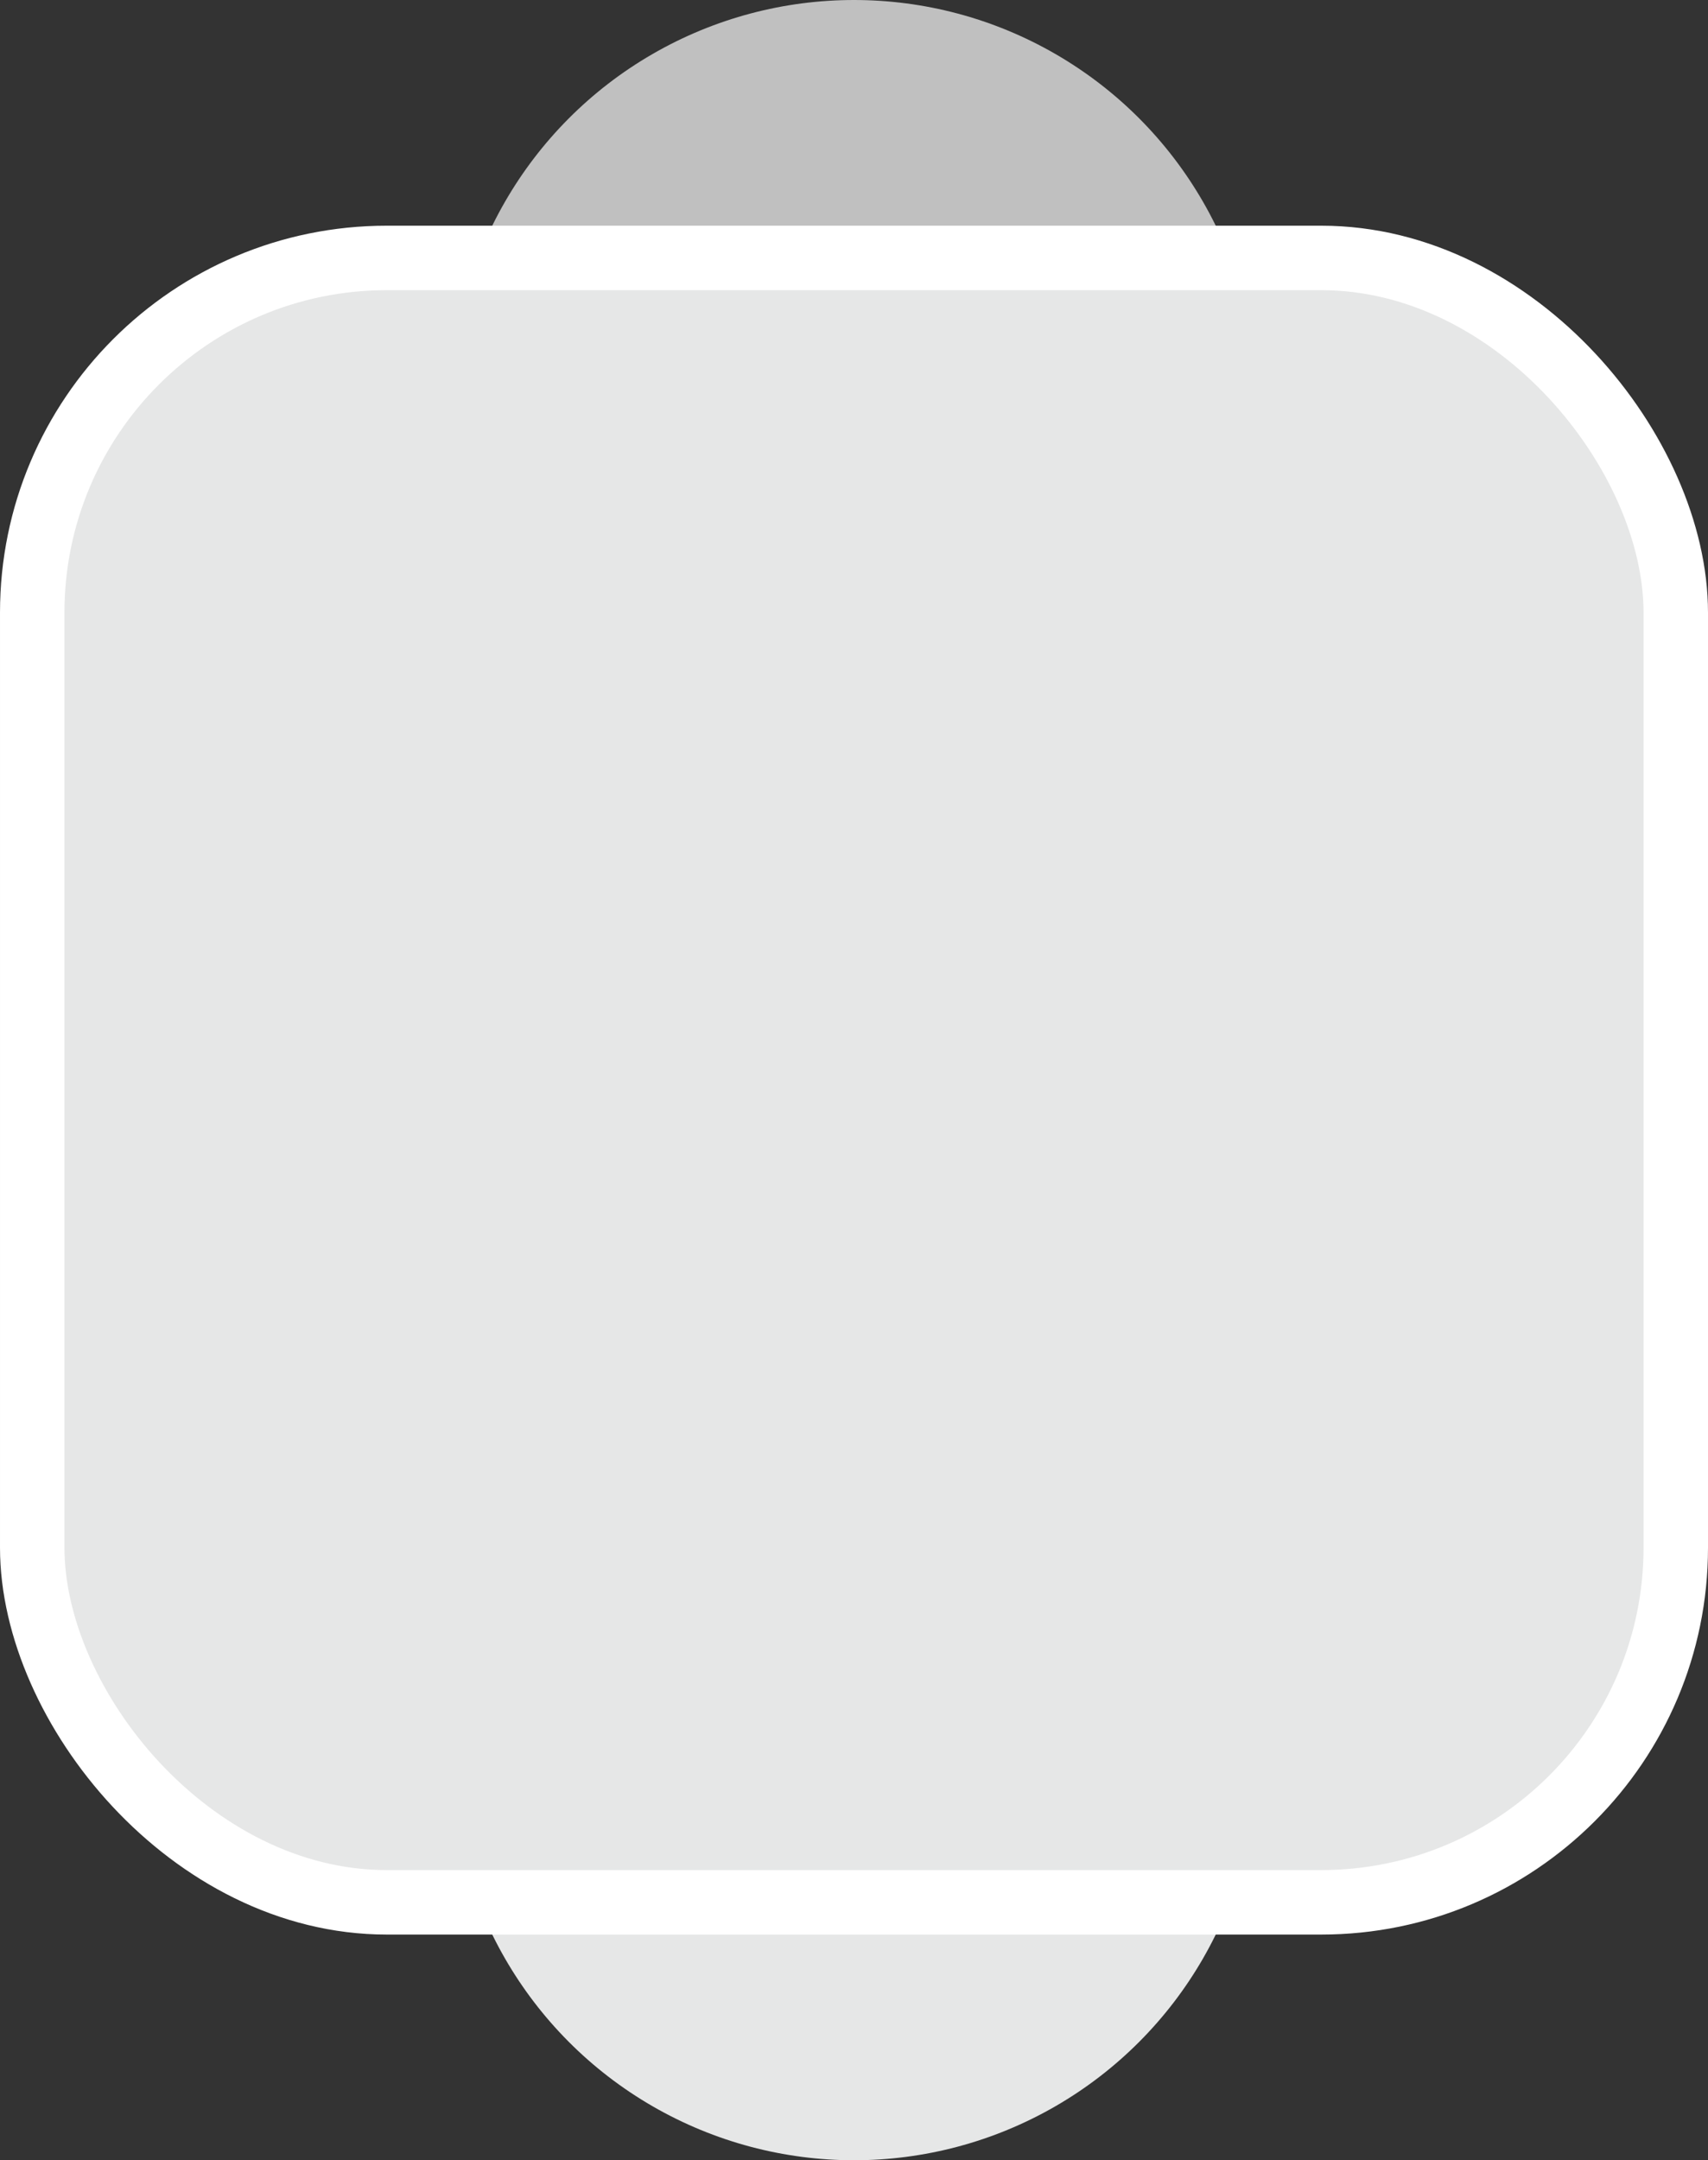 <svg width="53" height="67" viewBox="0 0 53 67" fill="none" xmlns="http://www.w3.org/2000/svg">
<rect x="0" y="0" width="53" height="67" fill="#333333" stroke="none"/>
<circle cx="26.5" cy="12.5" r="12.5" fill="#C0C0C0"/>
<circle cx="26.5" cy="54.5" r="12.5" fill="#E6E7E7"/>
<rect x="1" y="8" width="51" height="51" rx="11" fill="#E6E7E7" stroke="white" stroke-width="2"/>
</svg>
